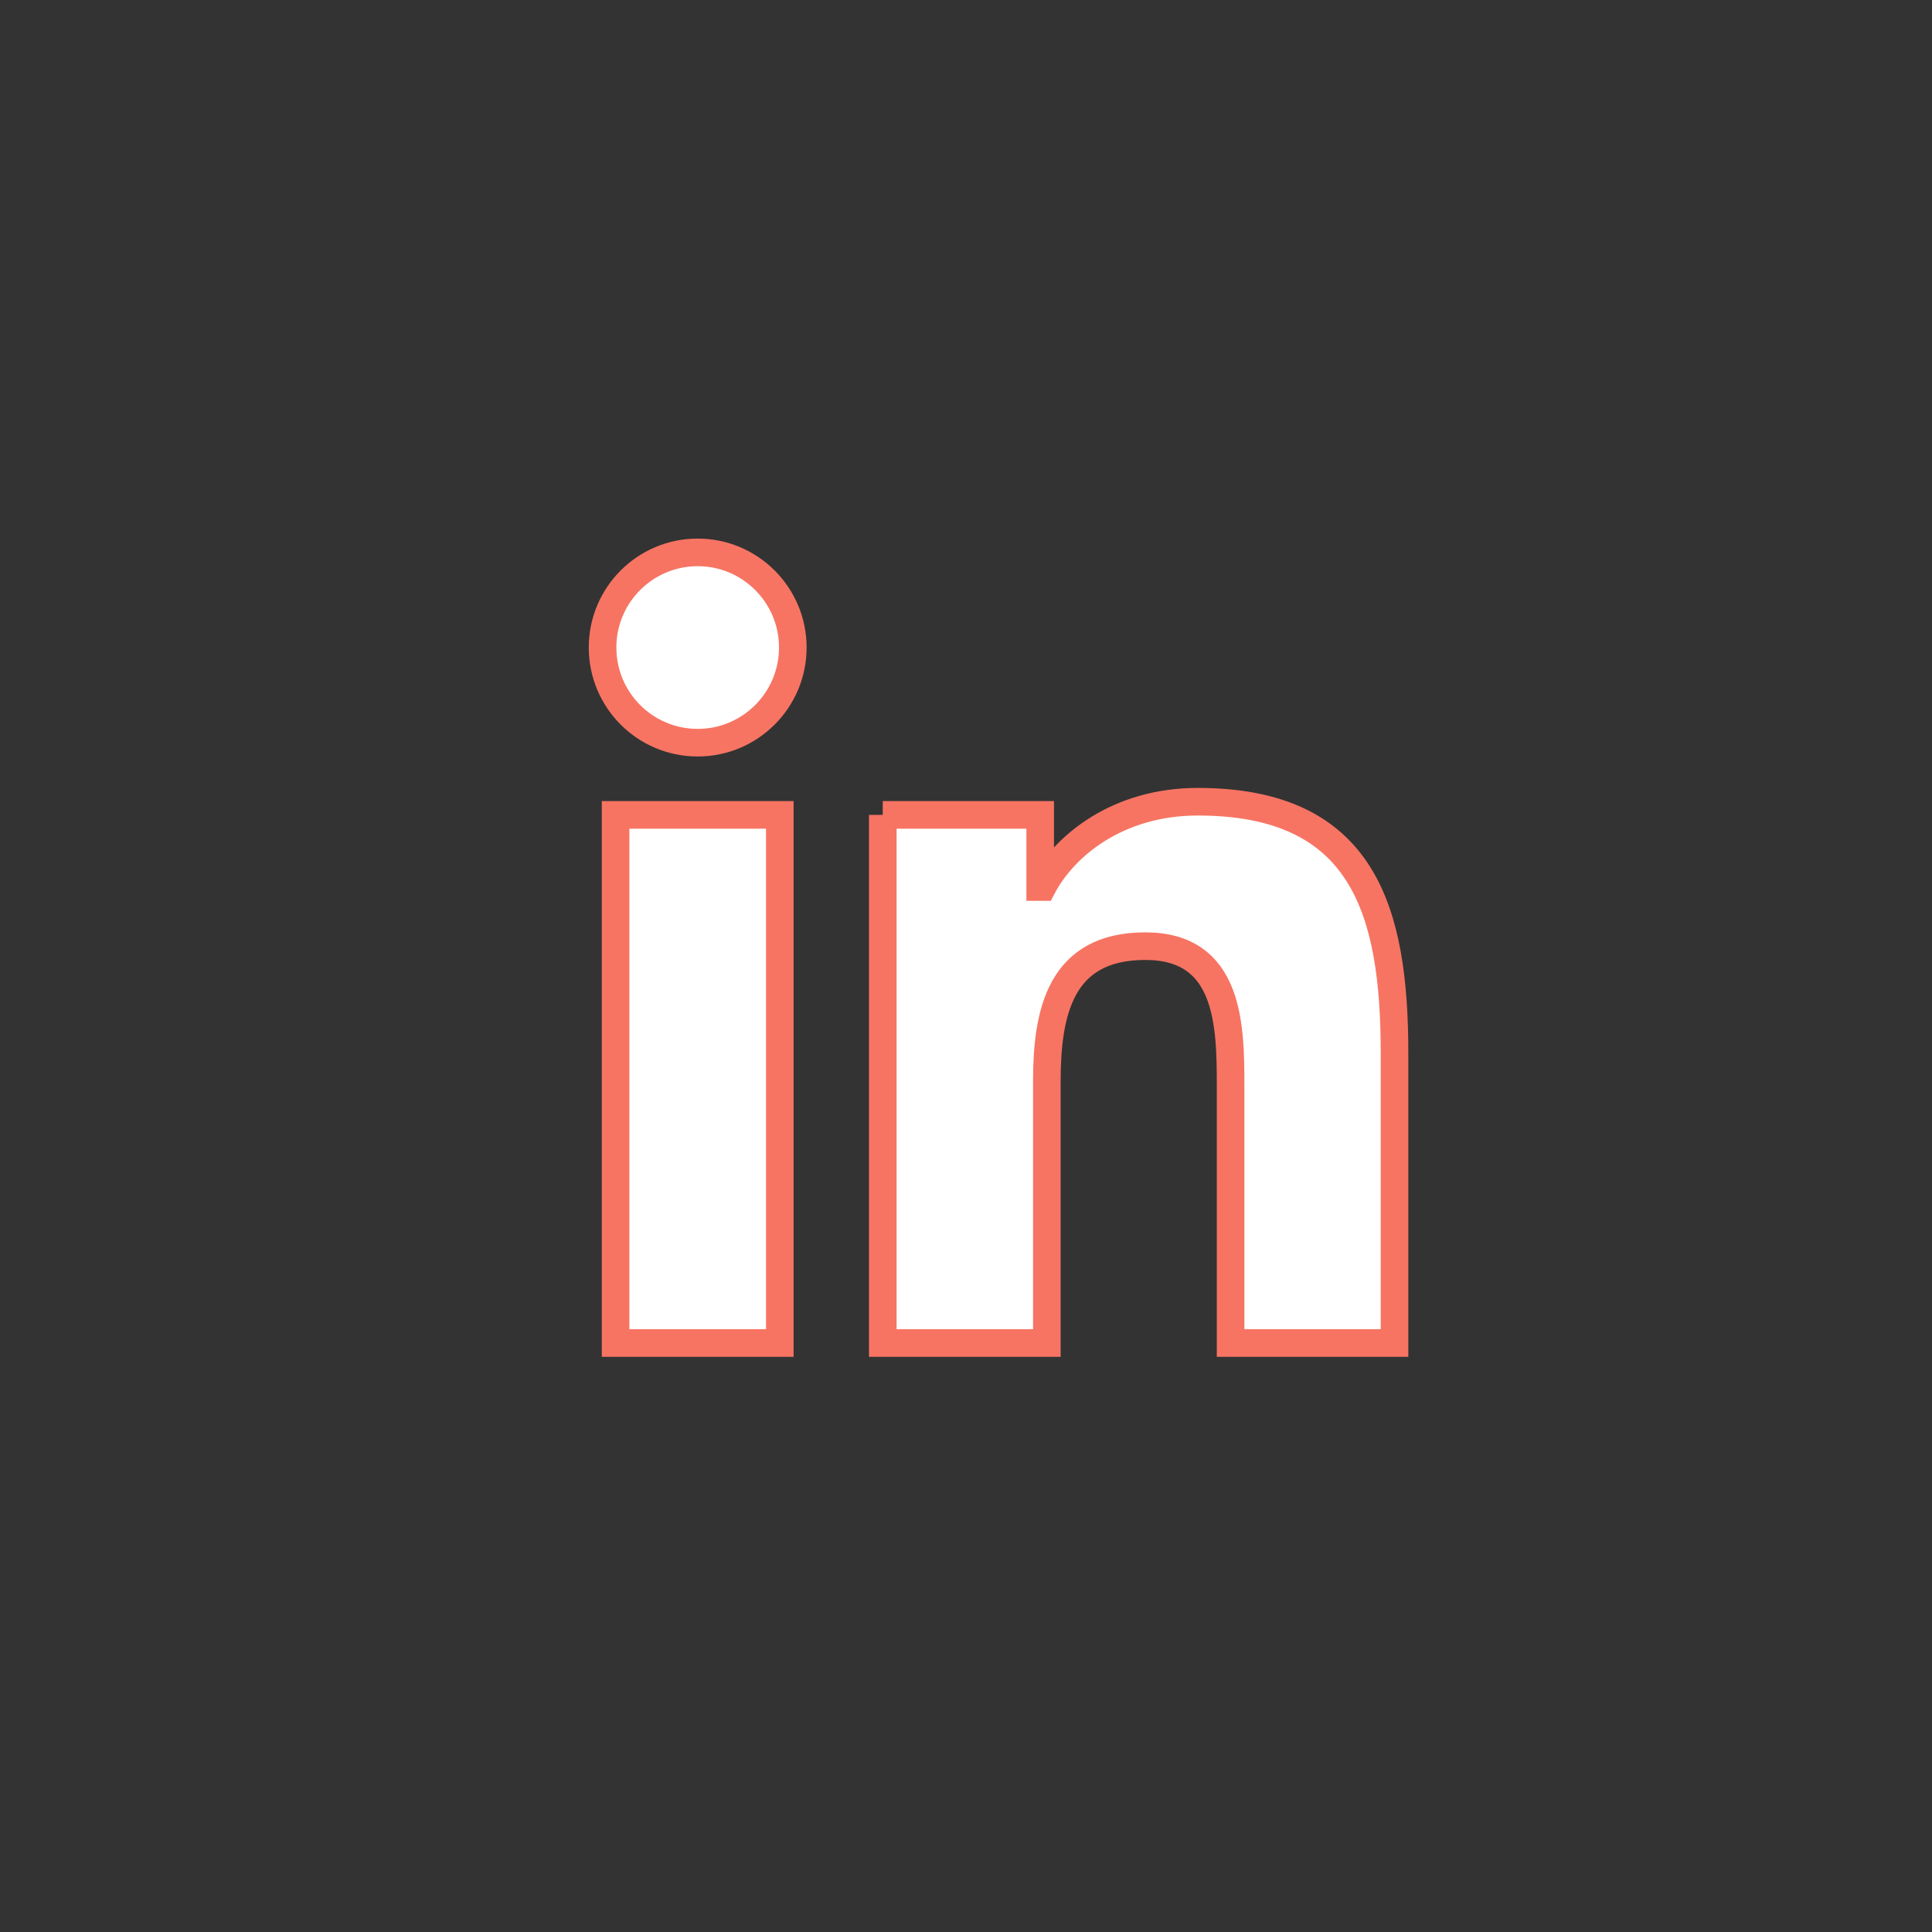 <?xml version="1.0" encoding="utf-8"?>
<!-- Generator: Adobe Illustrator 16.0.0, SVG Export Plug-In . SVG Version: 6.00 Build 0)  -->
<!DOCTYPE svg PUBLIC "-//W3C//DTD SVG 1.1//EN" "http://www.w3.org/Graphics/SVG/1.1/DTD/svg11.dtd">
<svg version="1.1" id="Layer_1" xmlns="http://www.w3.org/2000/svg" xmlns:xlink="http://www.w3.org/1999/xlink" x="0px" y="0px"
	 width="70px" height="70px" viewBox="0 0 70 70" enable-background="new 0 0 70 70" xml:space="preserve">
<rect x="0" y="0" width="70" height="70" fill="#333333" stroke="none"/>
<g>
	<path fill="#FFFFFF" stroke="#F77463" stroke-miterlimit="10" d="M22.304,29.525h5.95V48.66h-5.95V29.525z M25.279,20.014
		c1.901,0,3.446,1.545,3.446,3.446c0,1.905-1.545,3.449-3.446,3.449c-1.907,0-3.447-1.544-3.447-3.449
		C21.832,21.559,23.372,20.014,25.279,20.014"/>
	<path fill="#FFFFFF" stroke="#F77463" stroke-miterlimit="10" d="M31.984,29.525h5.704v2.613h0.082
		c0.794-1.504,2.733-3.09,5.627-3.09c6.019,0,7.129,3.961,7.129,9.116V48.66h-5.939v-9.305c0-2.221-0.044-5.074-3.091-5.074
		c-3.096,0-3.567,2.418-3.567,4.914v9.465h-5.944V29.525z"/>
</g>
</svg>
